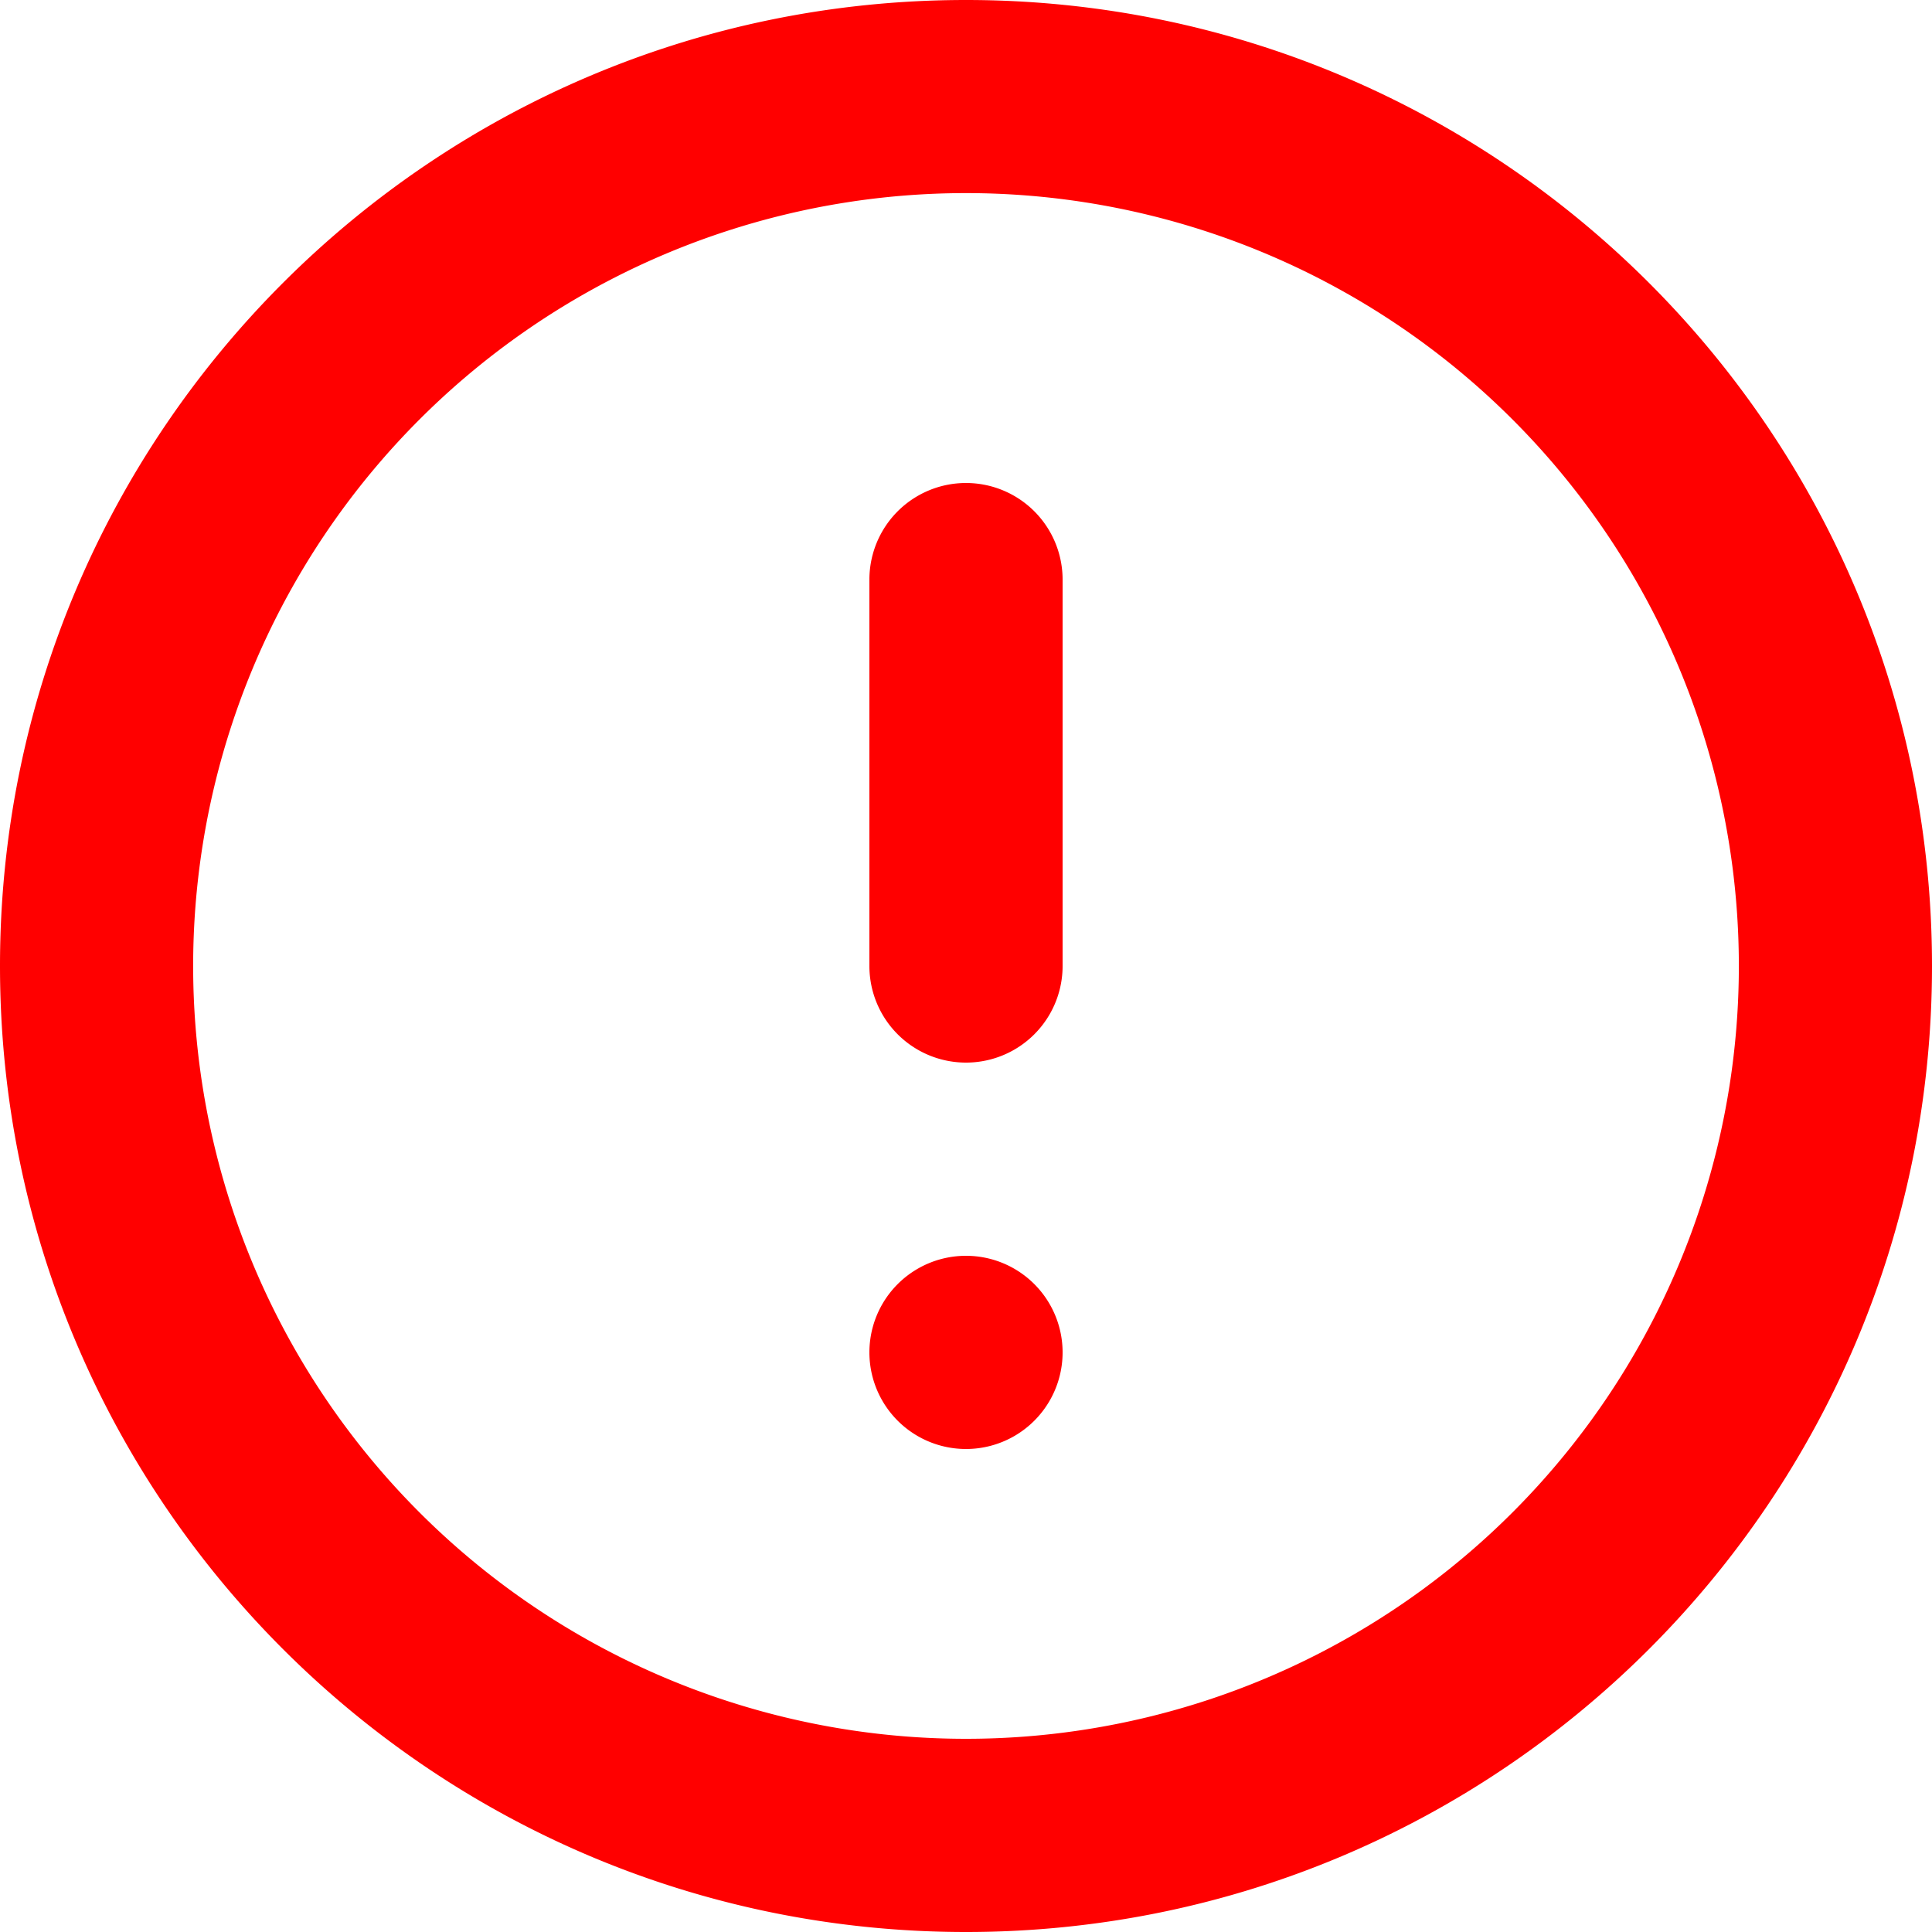<svg width="20" height="20" fill="none" xmlns="http://www.w3.org/2000/svg"><path d="M10 20C4.477 20 0 15.523 0 10S4.477 0 10 0s10 4.477 10 10-4.477 10-10 10zm0-2a8 8 0 100-16.001A8 8 0 0010 18zm-1-4a1 1 0 112 0 1 1 0 01-2 0zm0-8a1 1 0 112 0v4a1 1 0 11-2 0V6z" fill="red"/></svg>